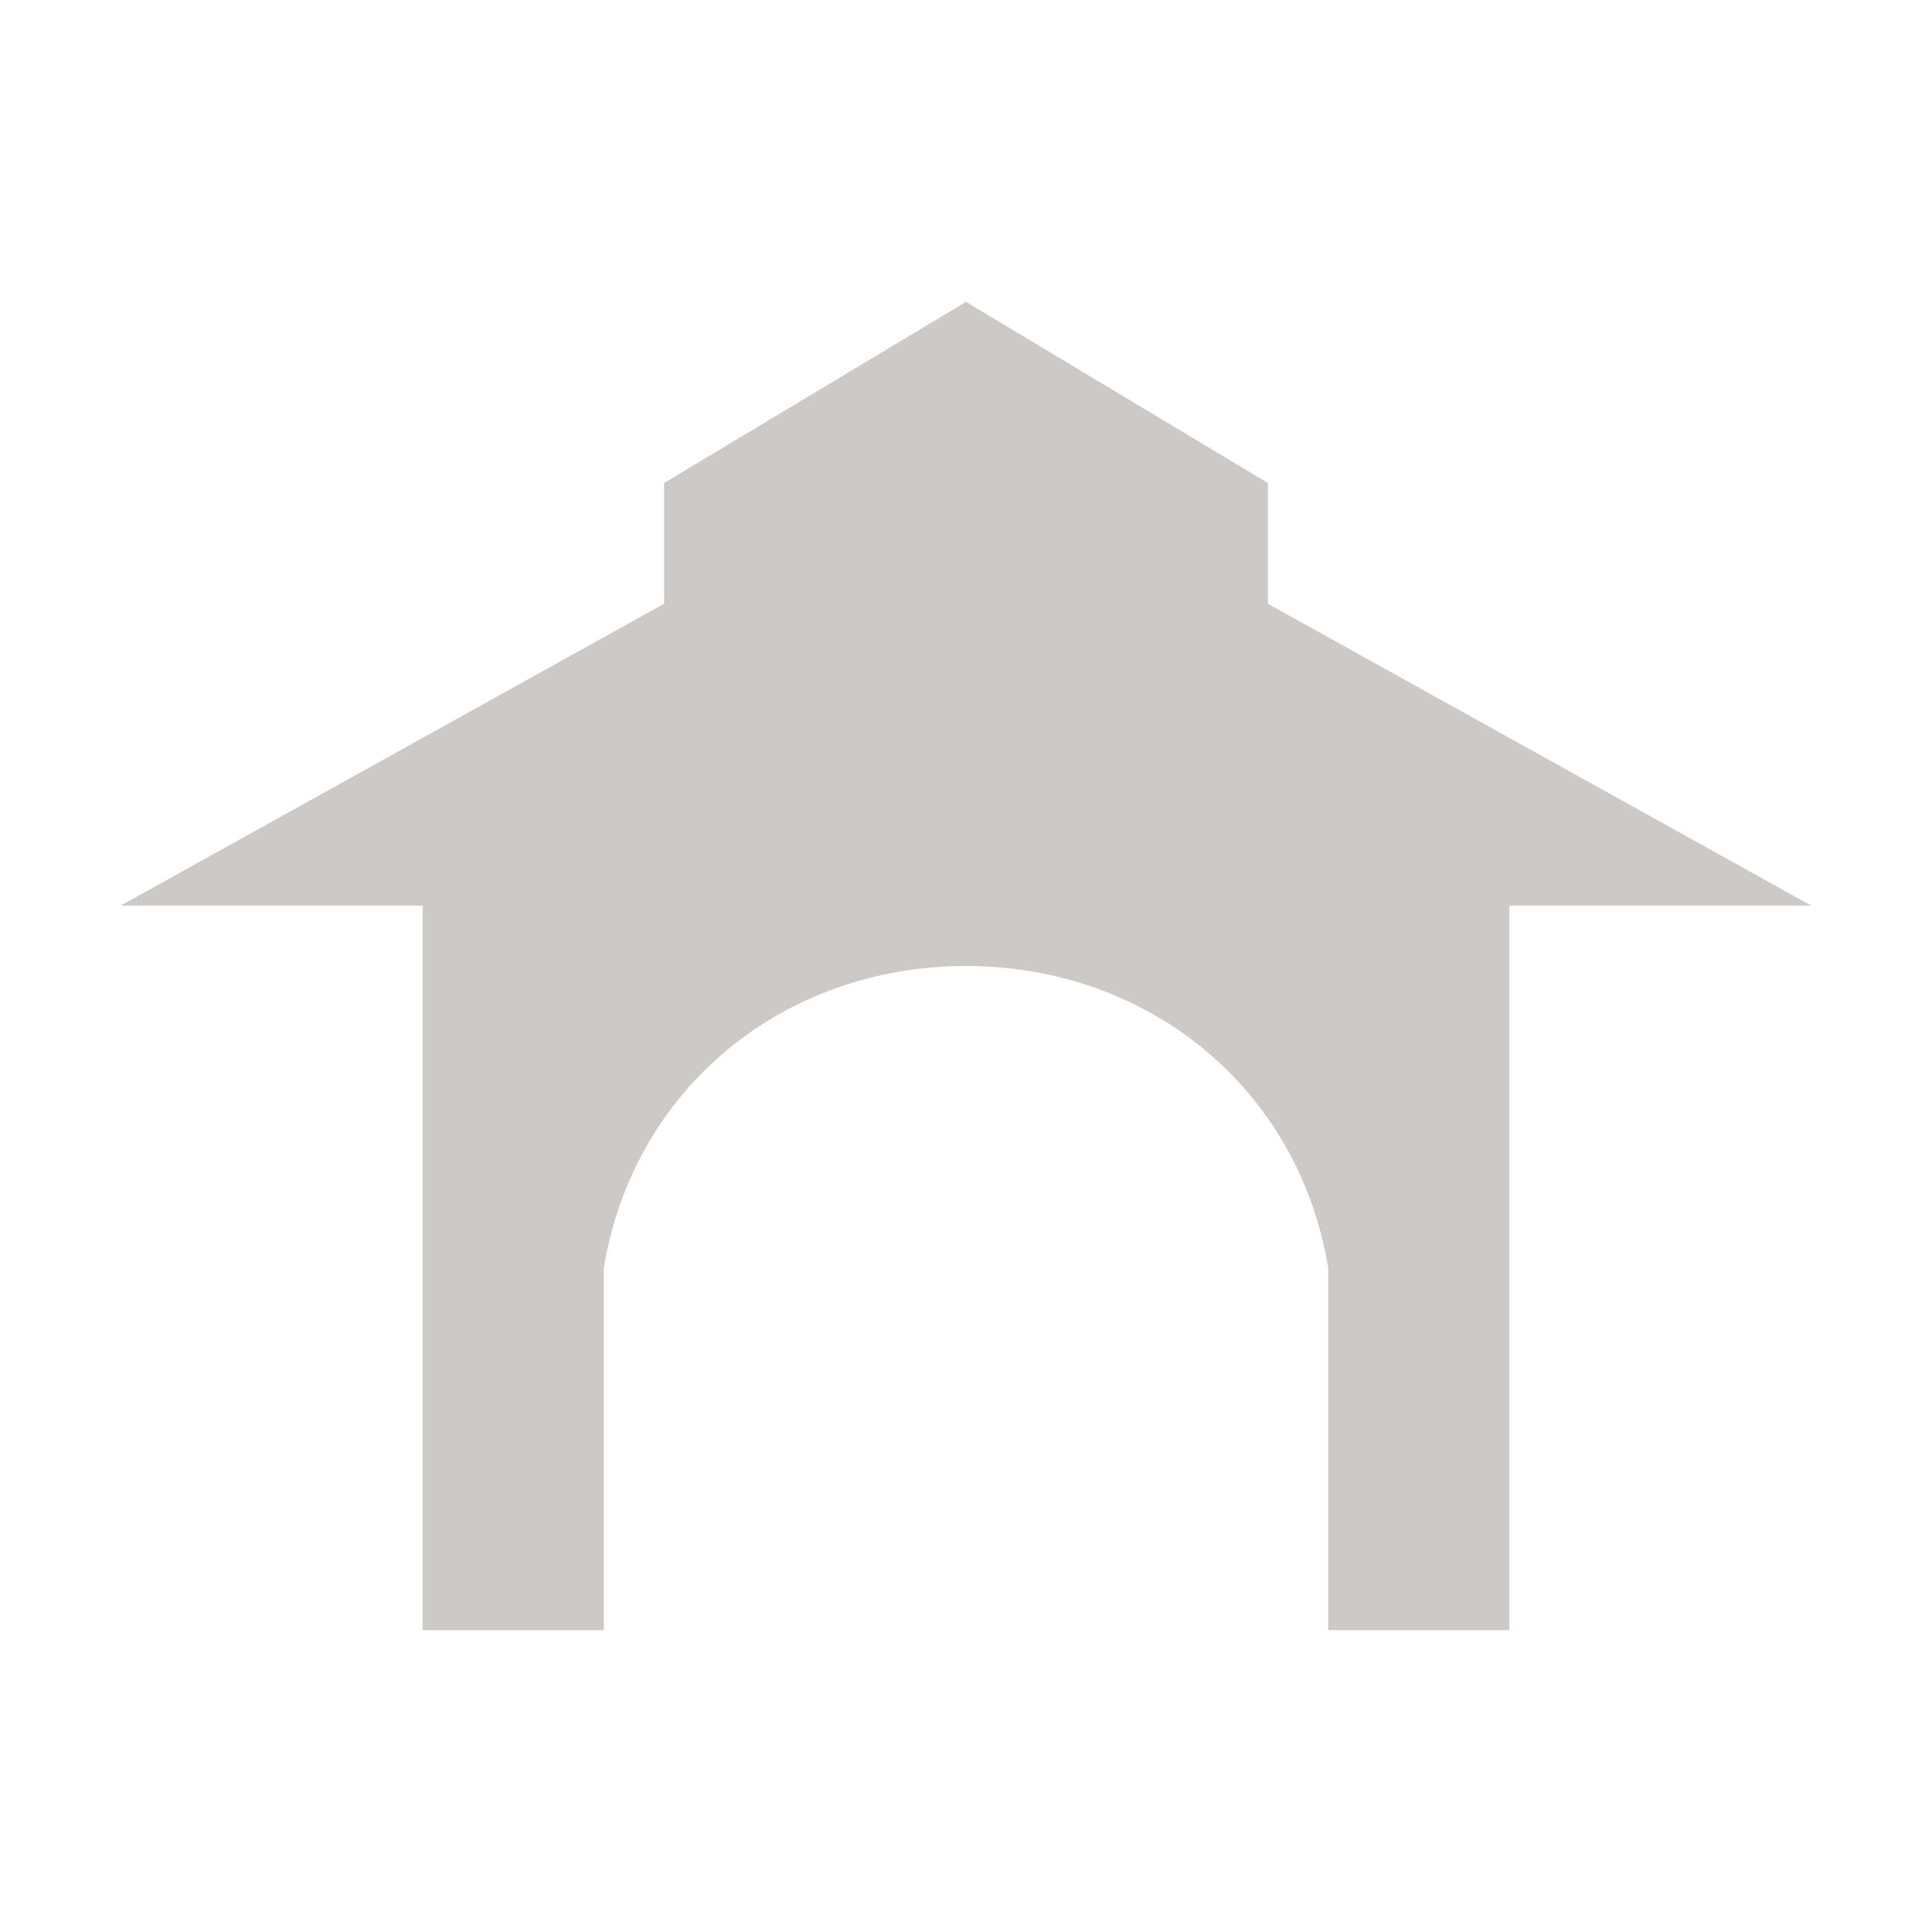 <?xml version="1.0" encoding="UTF-8" standalone="no"?>
<svg width="32px" height="32px" viewBox="0 0 32 32" version="1.1" xmlns="http://www.w3.org/2000/svg" xmlns:xlink="http://www.w3.org/1999/xlink" xmlns:sketch="http://www.bohemiancoding.com/sketch/ns">
    <title>home</title>
    <description>Created with Sketch (http://www.bohemiancoding.com/sketch)</description>
    <defs></defs>
    <g id="Page 1" fill="#D8D8D8" fill-rule="evenodd">
        <g id="home">
            <path d="M25,15 L25,27 L22,27 L22,22 L22,21 L22,21 C21.5,18 19,16 16,16 C13,16 10.5,18 10,21 L10,21 L10,22 L10,27 L7,27 L7,15 L2,15 L11,10 L11,8 L16,5 L21,8 L21,10 L30,15 Z M25,15" fill="#CCC9C6"></path>
        </g>
    </g>
</svg>